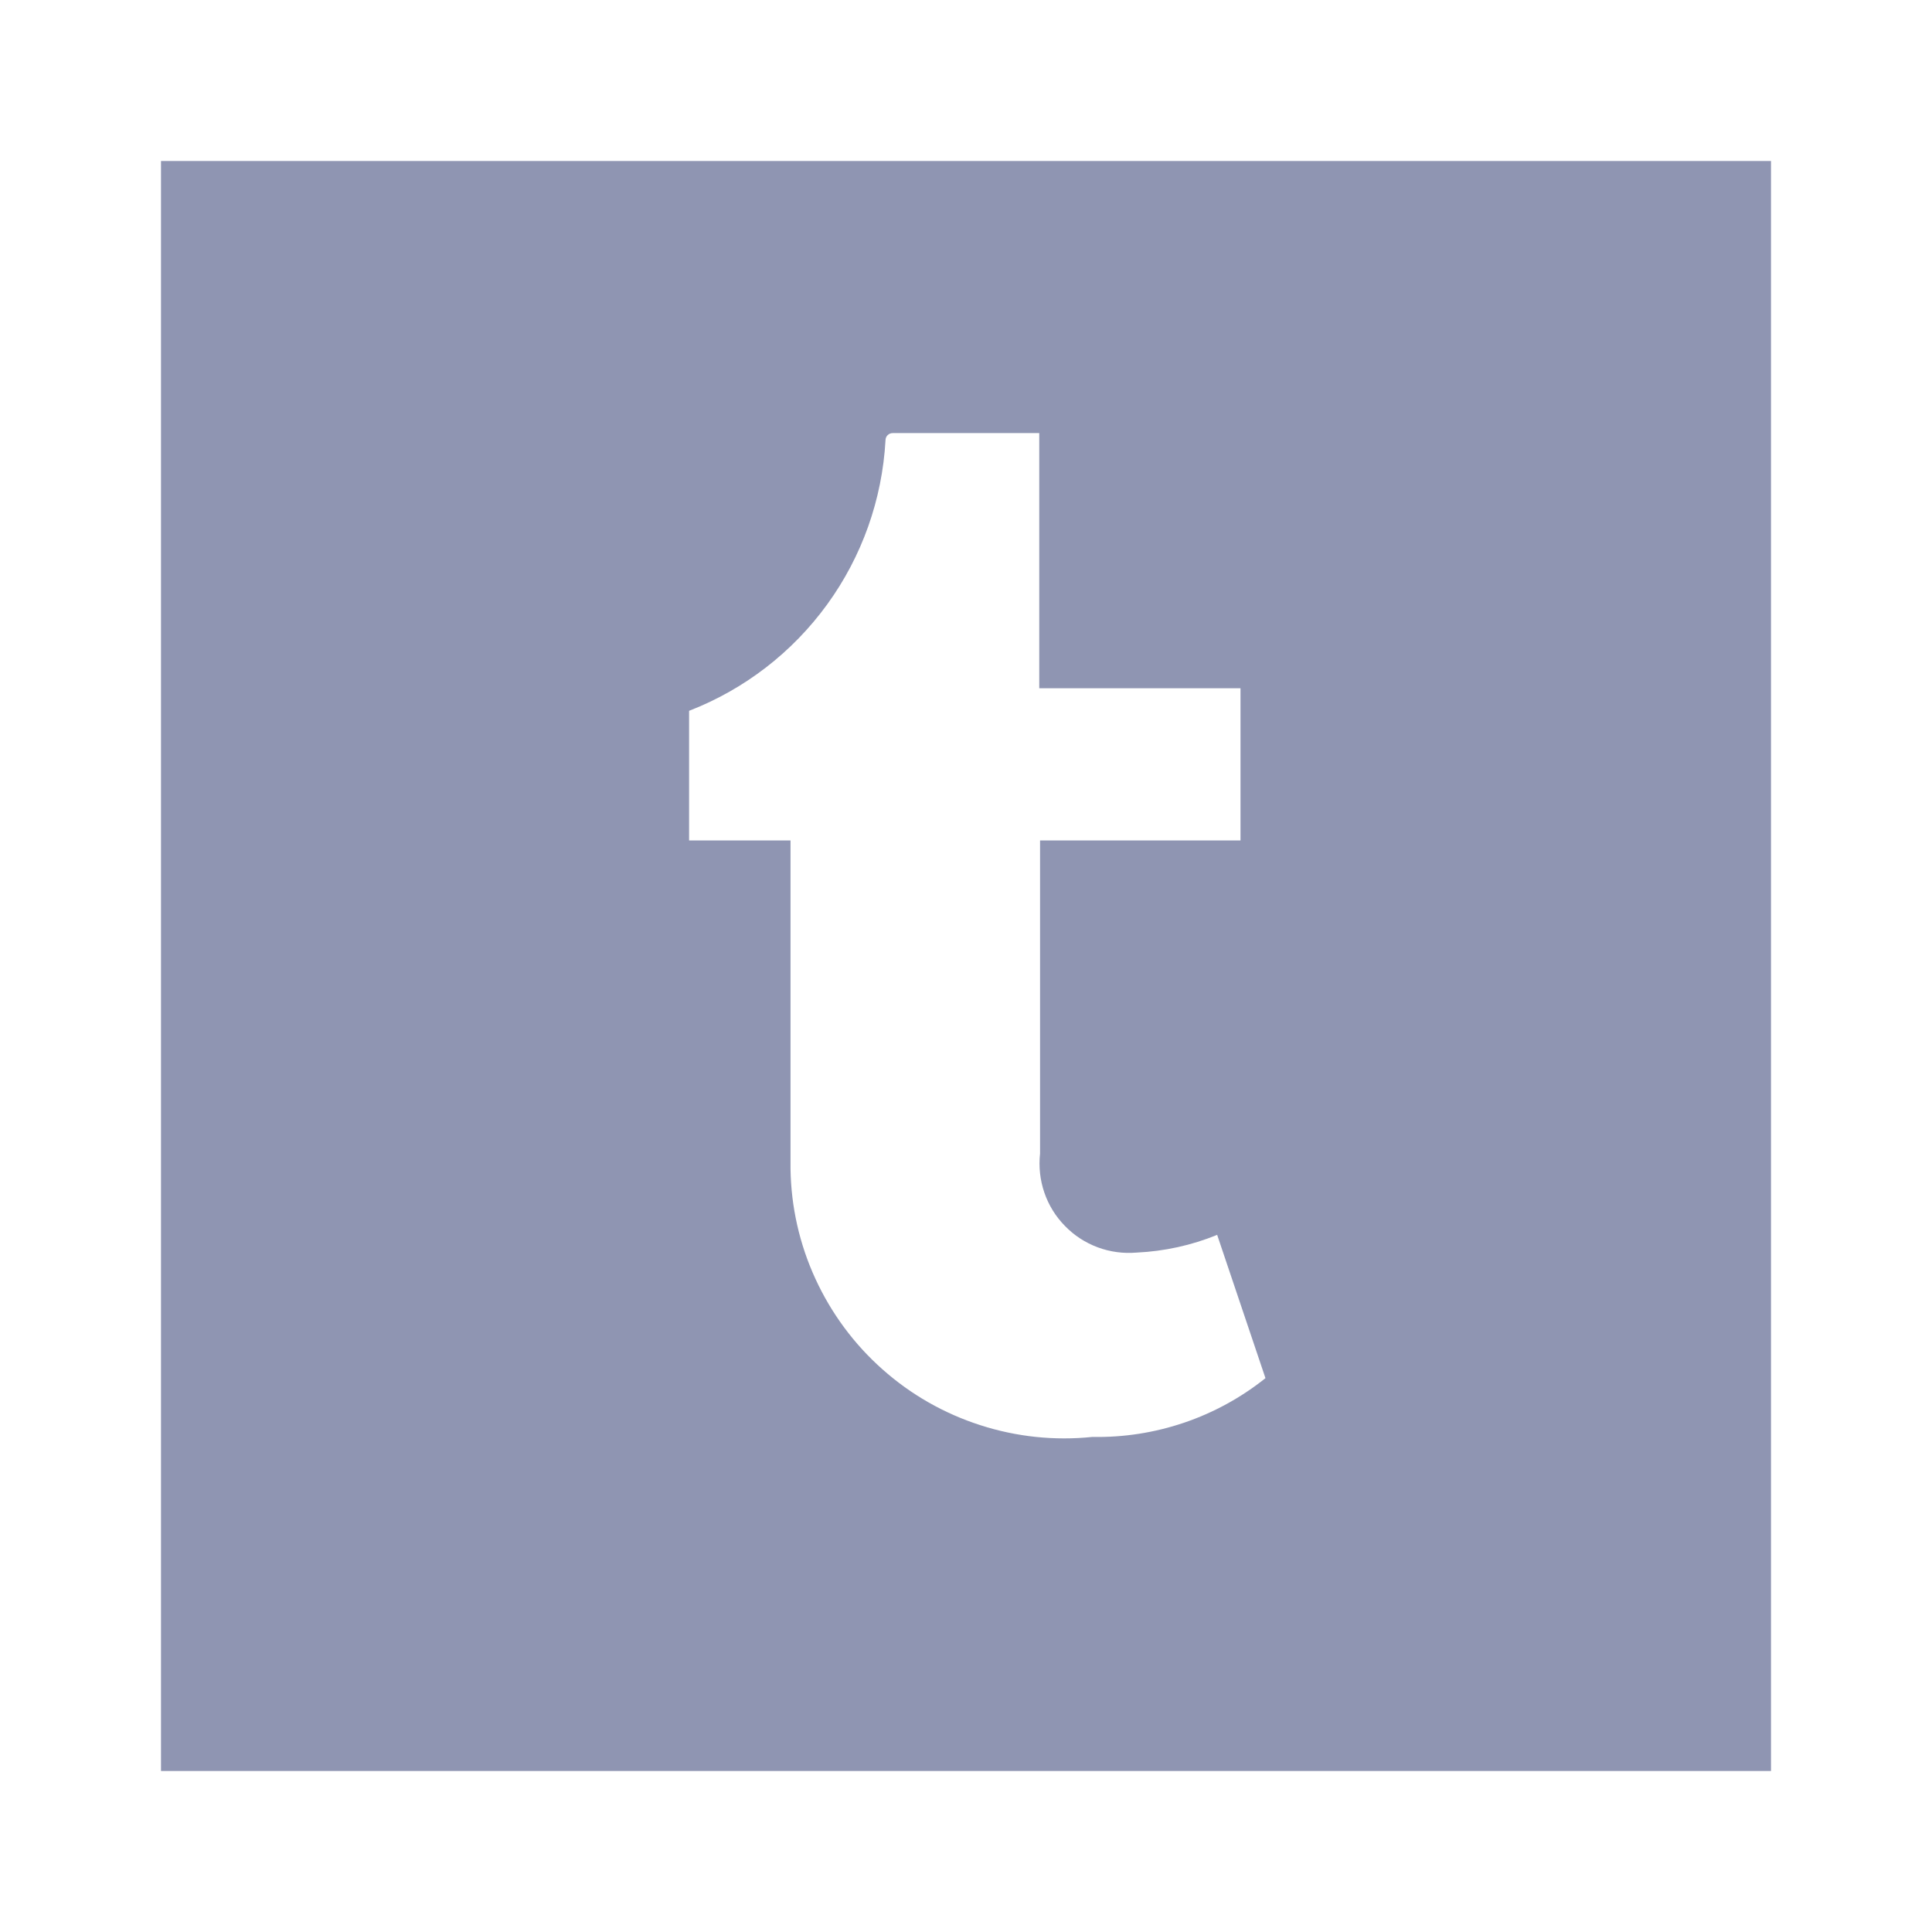 <svg width="24" height="24" viewBox="0 0 24 24" fill="none" xmlns="http://www.w3.org/2000/svg">
<path d="M2 2V22H22V2H2ZM13.57 17.85C13.101 17.899 12.627 17.849 12.178 17.704C11.729 17.56 11.315 17.324 10.962 17.01C10.609 16.697 10.326 16.314 10.129 15.885C9.932 15.457 9.827 14.992 9.82 14.52V10.44H8.56V8.83C9.247 8.564 9.842 8.105 10.275 7.509C10.708 6.913 10.959 6.205 11 5.47C11 5.446 11.009 5.423 11.026 5.406C11.043 5.389 11.066 5.38 11.09 5.38H12.91V8.55H15.41V10.44H12.92V14.33C12.902 14.493 12.92 14.659 12.973 14.814C13.026 14.97 13.114 15.112 13.229 15.229C13.343 15.347 13.483 15.438 13.637 15.495C13.791 15.552 13.956 15.574 14.12 15.56C14.463 15.544 14.802 15.47 15.12 15.34L15.72 17.12C15.111 17.607 14.35 17.865 13.57 17.85V17.85Z" fill="#8F95B2"/>
</svg>

